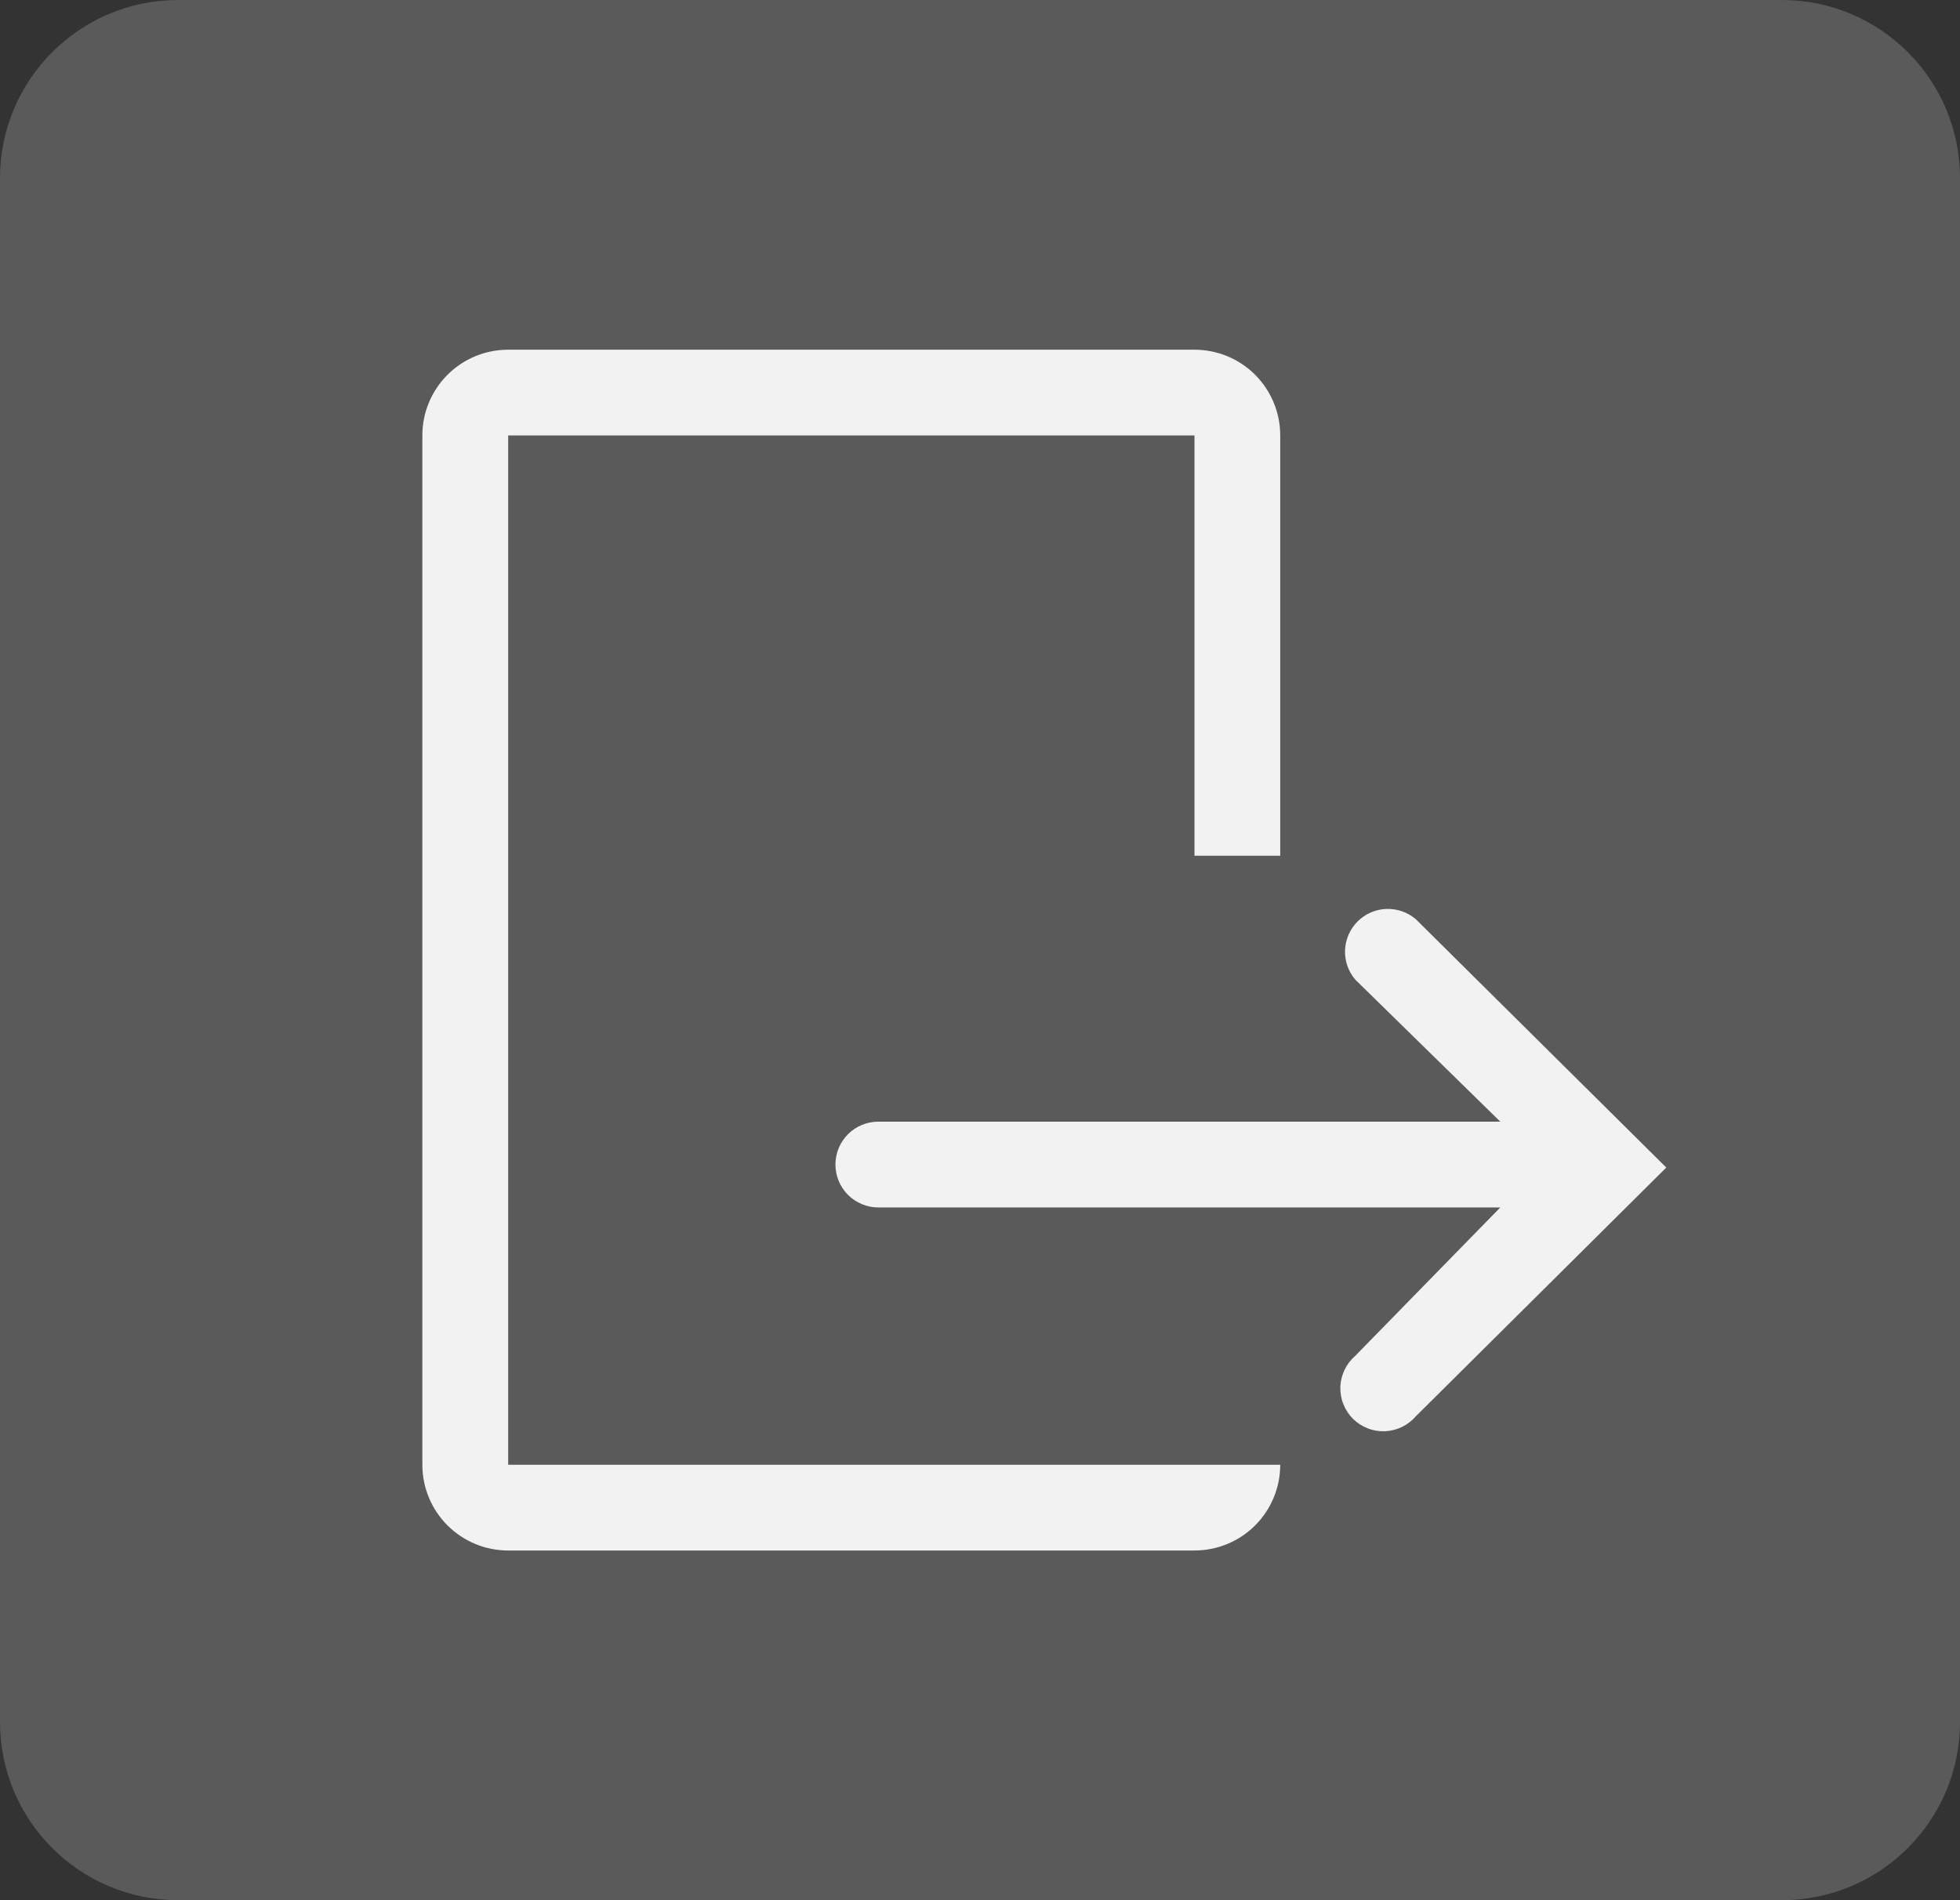 <svg width="33" height="32" viewBox="0 0 33 32" fill="none" xmlns="http://www.w3.org/2000/svg">
<rect x="0" y="0" width="33" height="32" fill="#333333" stroke="none"/>
<path d="M0 3C0 1.343 1.343 0 3 0H30C31.657 0 33 1.343 33 3V29C33 30.657 31.657 32 30 32H3C1.343 32 0 30.657 0 29V3Z" fill="#F6F7F8" fill-opacity="0.2"/>
<path d="M8.556 7.333H20.111V14.411H21.555V7.333C21.555 6.95 21.403 6.583 21.133 6.312C20.862 6.041 20.494 5.889 20.111 5.889H8.556C8.172 5.889 7.805 6.041 7.534 6.312C7.263 6.583 7.111 6.95 7.111 7.333V24.667C7.111 25.05 7.263 25.417 7.534 25.688C7.805 25.959 8.172 26.111 8.556 26.111H20.111C20.494 26.111 20.862 25.959 21.133 25.688C21.403 25.417 21.555 25.05 21.555 24.667H8.556V7.333Z" fill="#F2F2F2"/>
<path d="M23.838 15.48C23.699 15.362 23.522 15.3 23.34 15.307C23.158 15.314 22.986 15.389 22.857 15.518C22.729 15.647 22.653 15.819 22.646 16.001C22.639 16.183 22.701 16.36 22.819 16.498L25.26 18.889H14.788C14.597 18.889 14.413 18.965 14.277 19.101C14.142 19.236 14.066 19.42 14.066 19.611C14.066 19.803 14.142 19.986 14.277 20.122C14.413 20.257 14.597 20.334 14.788 20.334H25.26L22.819 22.832C22.744 22.897 22.682 22.977 22.639 23.066C22.596 23.156 22.571 23.254 22.567 23.353C22.564 23.453 22.58 23.552 22.617 23.644C22.653 23.737 22.708 23.821 22.778 23.892C22.849 23.962 22.933 24.017 23.026 24.053C23.118 24.09 23.217 24.106 23.317 24.103C23.416 24.099 23.514 24.074 23.604 24.031C23.693 23.988 23.773 23.926 23.838 23.851L28.055 19.662L23.838 15.48Z" fill="#F2F2F2"/>
</svg>
